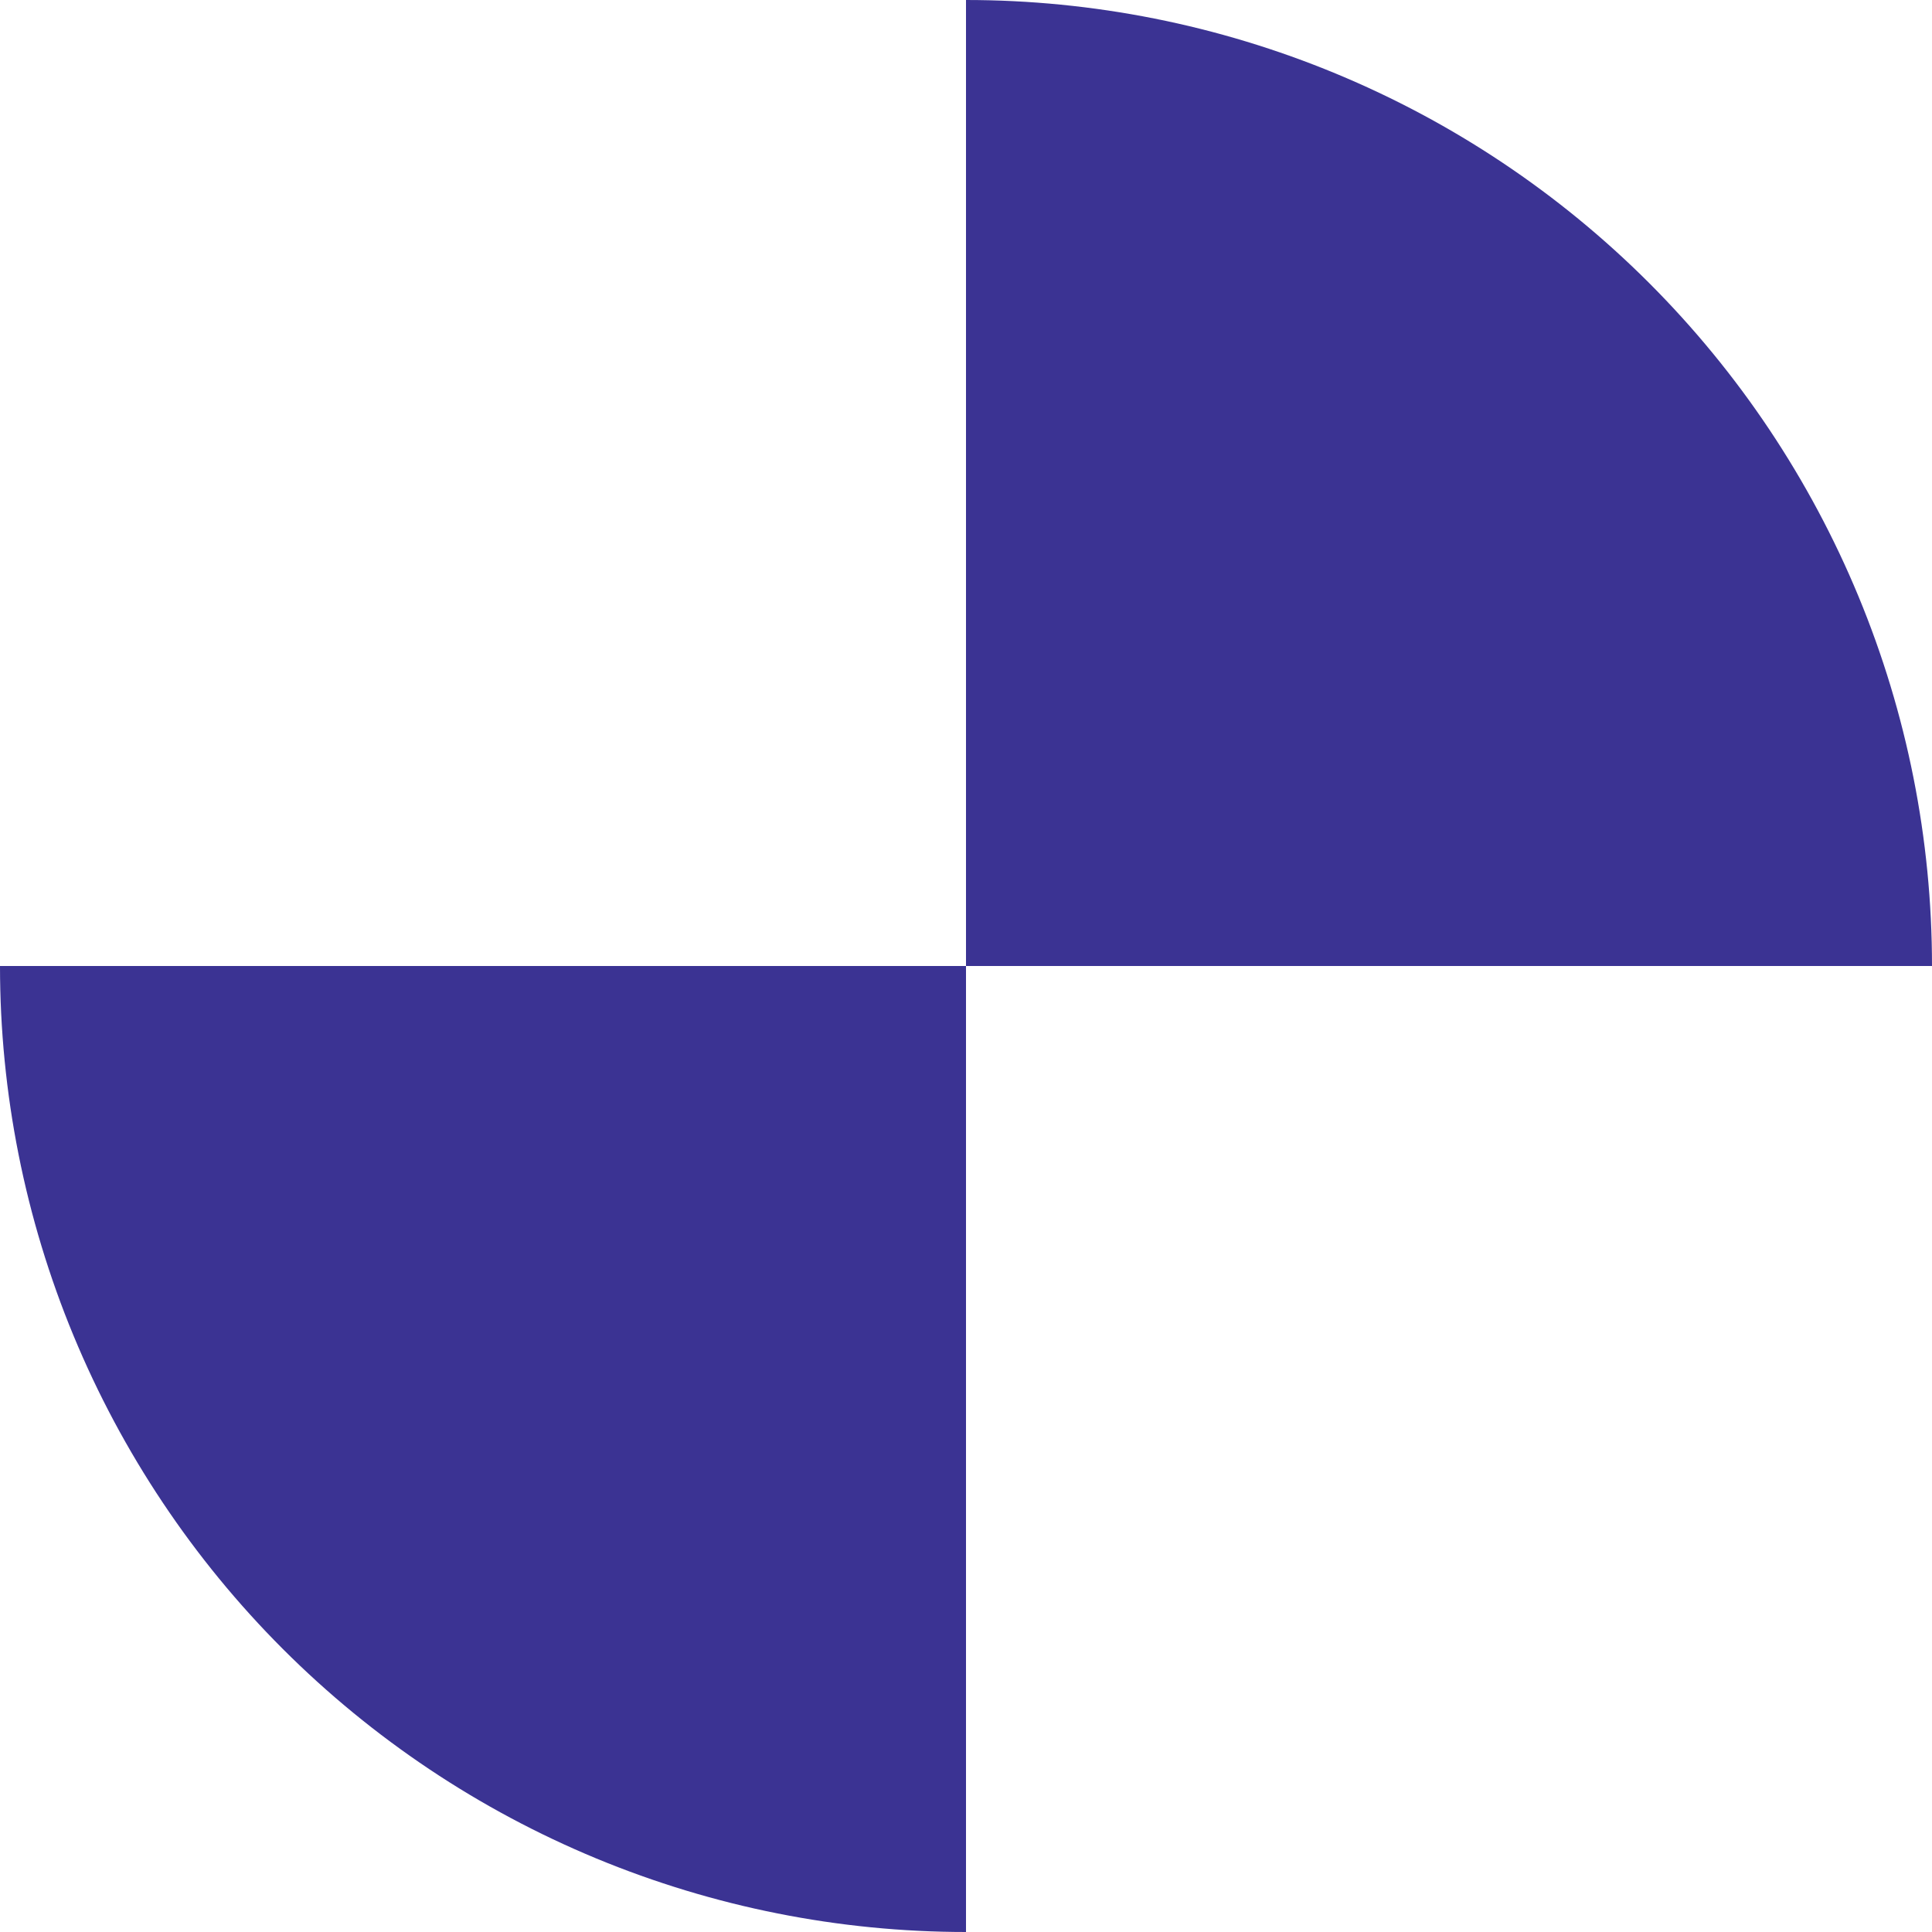 <svg width="292" height="292" viewBox="0 0 292 292" fill="none" xmlns="http://www.w3.org/2000/svg">
<path d="M146 292C126.827 292 107.842 288.224 90.128 280.886C72.415 273.549 56.32 262.795 42.762 249.238C29.205 235.68 18.451 219.585 11.114 201.872C3.776 184.158 -7.21994e-06 165.173 -6.38186e-06 146L146 146L146 292Z" fill="#3B3393"/>
<path d="M146 1.74103e-06C165.173 1.96967e-06 184.158 3.776 201.872 11.114C219.585 18.451 235.68 29.205 249.238 42.762C262.795 56.32 273.549 72.415 280.886 90.128C288.224 107.842 292 126.827 292 146L146 146L146 1.74103e-06Z" fill="#3B3393"/>
</svg>

